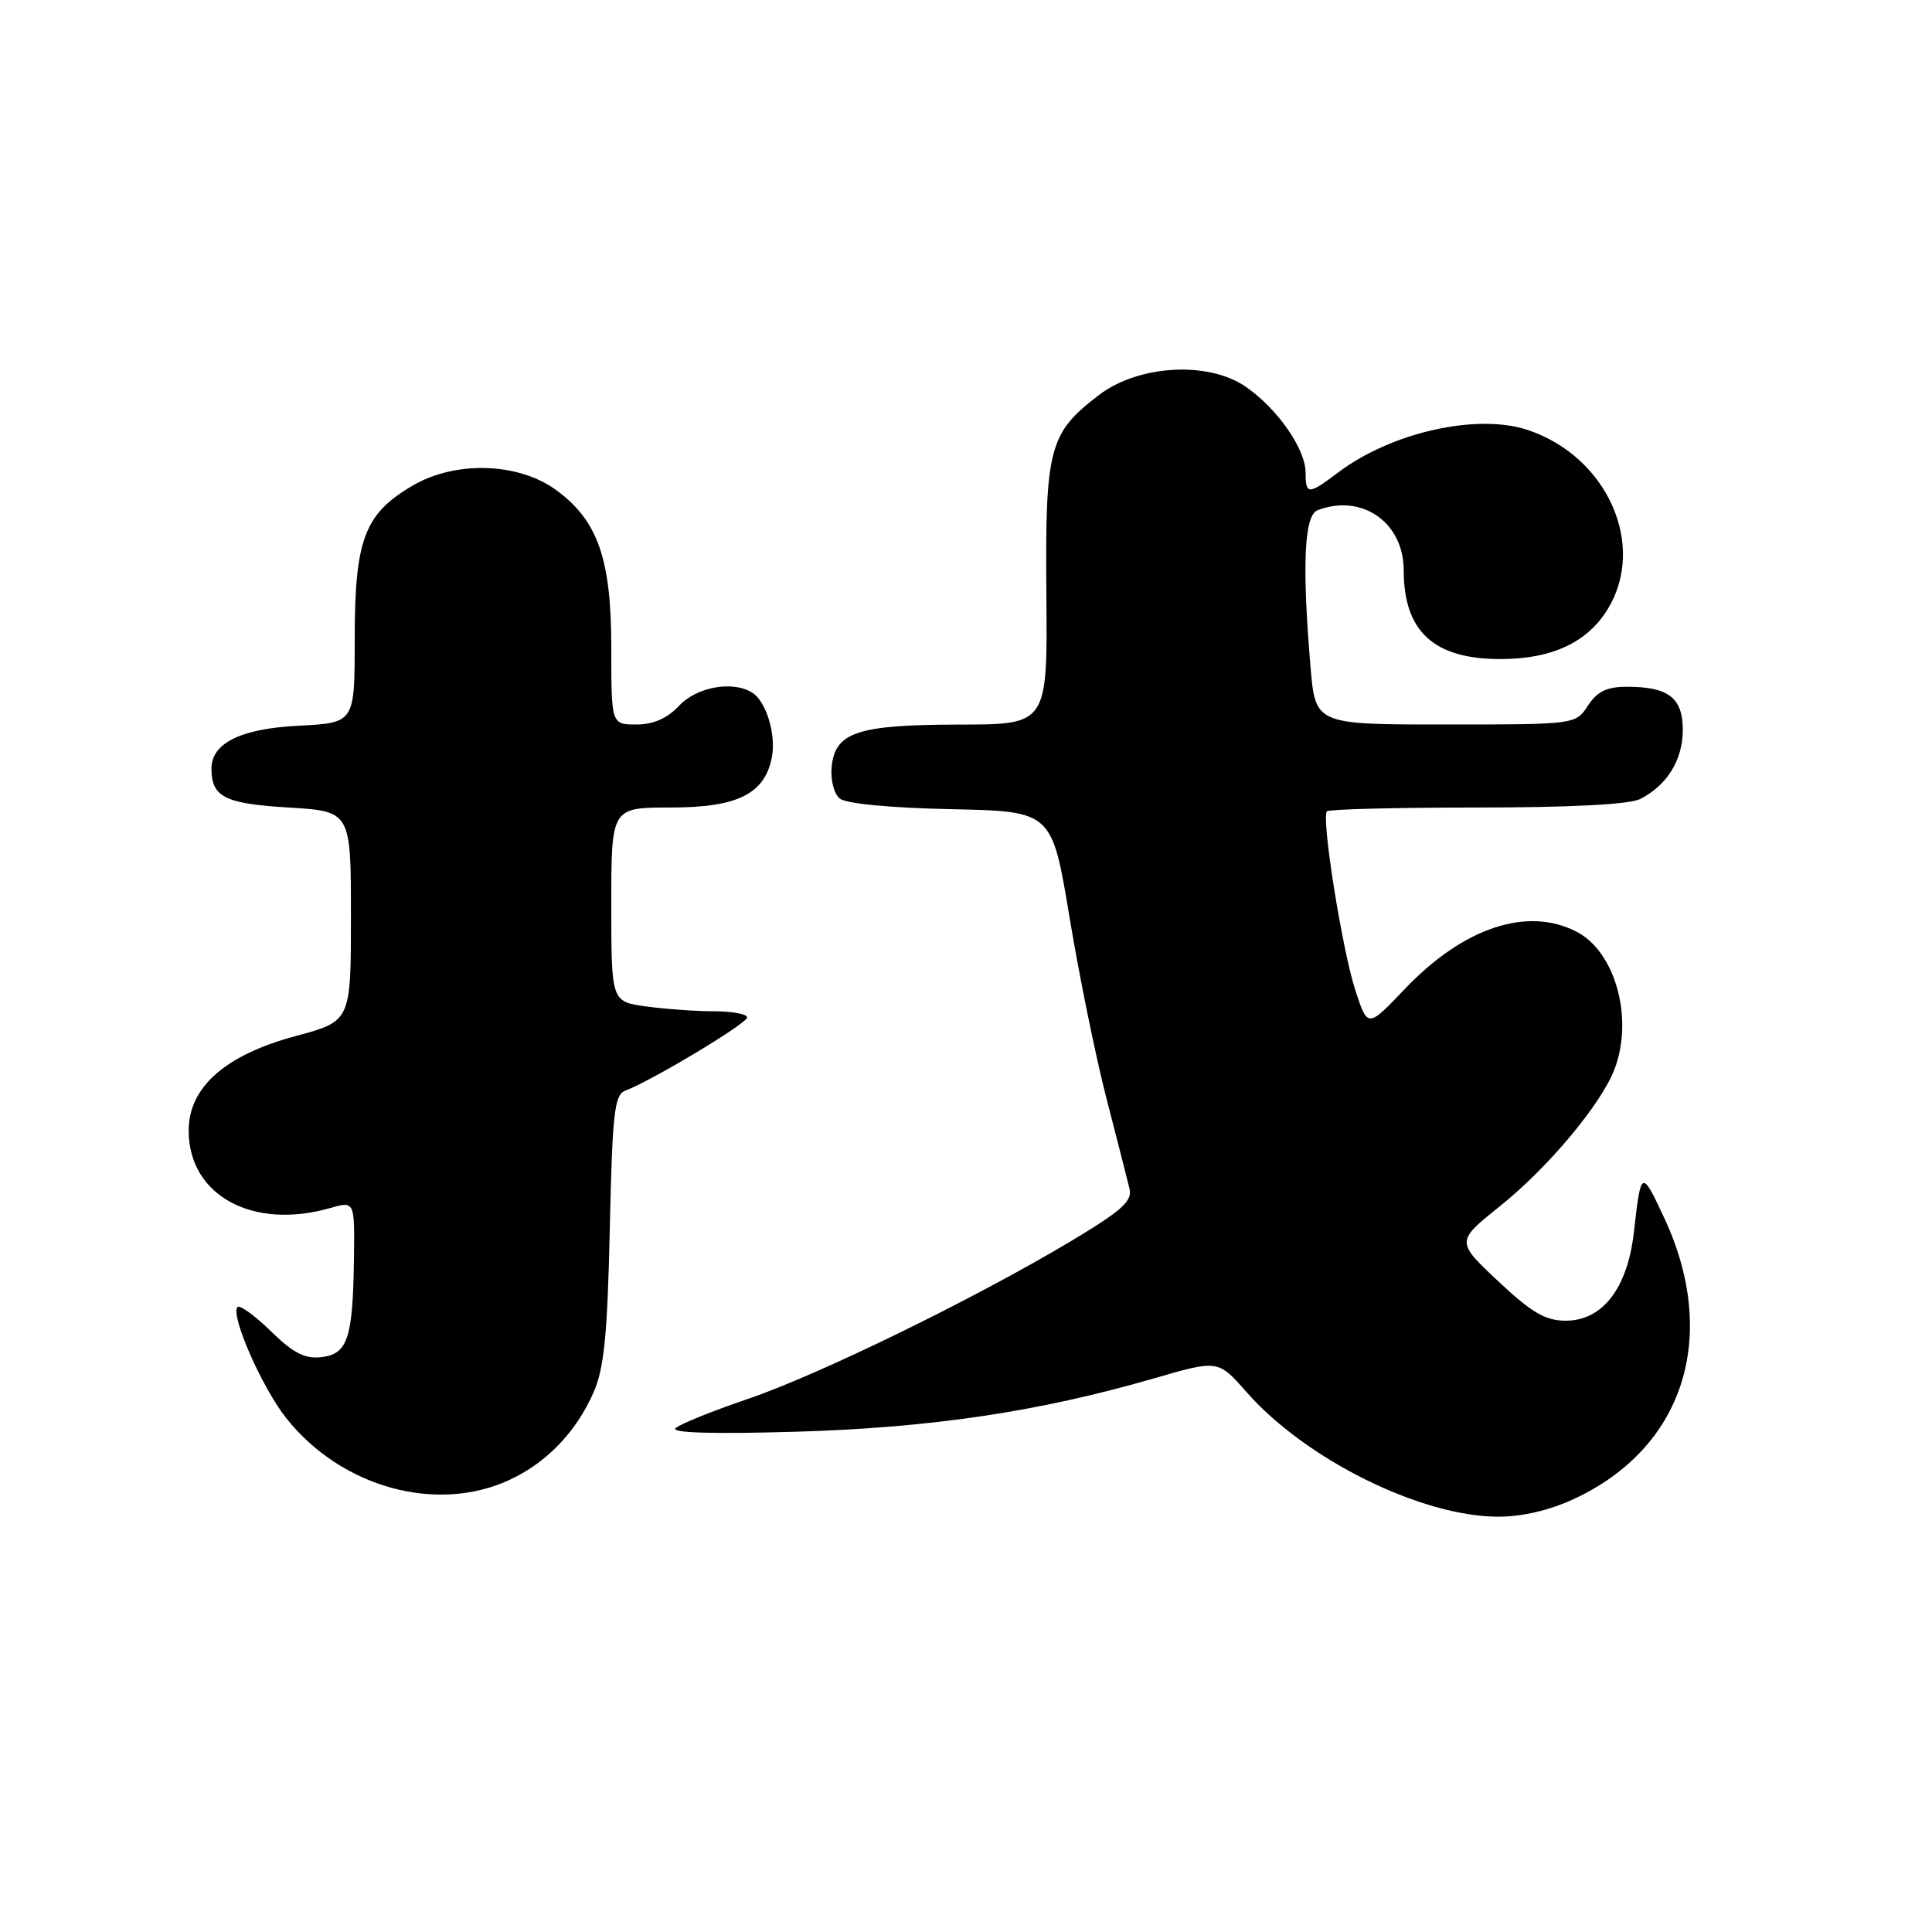 <?xml version="1.0" encoding="UTF-8" standalone="no"?>
<!DOCTYPE svg PUBLIC "-//W3C//DTD SVG 1.1//EN" "http://www.w3.org/Graphics/SVG/1.1/DTD/svg11.dtd" >
<svg xmlns="http://www.w3.org/2000/svg" xmlns:xlink="http://www.w3.org/1999/xlink" version="1.1" viewBox="0 0 256 256">
 <g >
 <path fill="currentColor"
d=" M 208.58 198.61 C 223.13 191.84 227.85 177.08 220.51 161.36 C 217.50 154.92 217.44 154.95 216.50 163.26 C 215.66 170.70 212.35 175.00 207.46 175.00 C 204.78 175.00 202.96 173.94 198.50 169.75 C 192.91 164.50 192.91 164.50 198.83 159.76 C 205.16 154.68 212.18 146.28 213.93 141.68 C 216.49 134.96 214.05 126.11 208.91 123.46 C 202.39 120.08 193.91 122.90 186.16 131.03 C 181.23 136.20 181.23 136.20 179.63 131.35 C 177.86 125.96 175.04 108.29 175.83 107.50 C 176.11 107.23 185.06 107.00 195.73 107.00 C 208.05 107.00 215.93 106.59 217.32 105.88 C 220.89 104.06 222.95 100.74 222.98 96.79 C 223.00 92.48 221.11 91.00 215.59 91.00 C 212.91 91.00 211.65 91.61 210.41 93.50 C 208.77 96.00 208.77 96.00 191.53 96.00 C 174.29 96.00 174.29 96.00 173.65 88.35 C 172.51 74.89 172.81 68.29 174.58 67.61 C 180.45 65.35 186.00 69.22 186.00 75.57 C 186.00 83.67 189.99 87.34 198.83 87.33 C 205.65 87.32 210.34 85.13 213.04 80.70 C 218.22 72.21 212.94 60.45 202.39 56.96 C 195.67 54.75 184.36 57.29 177.32 62.60 C 173.37 65.58 173.00 65.58 173.00 62.65 C 173.00 59.47 169.22 54.07 164.98 51.19 C 160.02 47.82 150.82 48.37 145.62 52.34 C 139.00 57.39 138.48 59.34 138.65 78.75 C 138.80 96.00 138.80 96.00 127.15 96.01 C 113.62 96.03 110.65 97.01 110.20 101.61 C 110.03 103.32 110.50 105.17 111.26 105.80 C 112.09 106.49 117.92 107.05 126.01 107.22 C 139.39 107.50 139.39 107.50 141.71 121.50 C 142.98 129.20 145.18 140.00 146.60 145.50 C 148.02 151.00 149.40 156.41 149.67 157.52 C 150.06 159.16 148.62 160.44 141.82 164.51 C 129.08 172.12 108.46 182.19 99.00 185.40 C 94.33 186.99 90.05 188.72 89.50 189.25 C 88.86 189.87 94.61 190.03 105.50 189.71 C 123.45 189.18 137.67 187.06 153.02 182.61 C 161.41 180.18 161.41 180.18 165.20 184.49 C 173.04 193.39 188.30 200.95 198.50 200.97 C 201.68 200.98 205.35 200.12 208.58 198.61 Z  M 67.50 196.10 C 72.43 193.82 76.34 189.75 78.65 184.50 C 80.05 181.32 80.49 176.89 80.80 162.82 C 81.14 147.51 81.41 145.06 82.85 144.52 C 86.31 143.23 99.00 135.61 99.00 134.82 C 99.00 134.37 97.04 134.00 94.64 134.00 C 92.24 134.00 88.19 133.71 85.64 133.36 C 81.00 132.73 81.00 132.73 81.00 119.86 C 81.00 107.00 81.00 107.00 88.87 107.00 C 97.73 107.00 101.35 105.20 102.28 100.32 C 102.85 97.32 101.53 92.96 99.69 91.79 C 97.13 90.16 92.35 91.00 90.00 93.50 C 88.41 95.19 86.58 96.00 84.33 96.00 C 81.00 96.00 81.00 96.00 81.00 85.82 C 81.00 74.11 79.24 69.03 73.77 64.99 C 68.76 61.28 60.38 61.00 54.67 64.35 C 48.27 68.10 47.00 71.49 47.00 84.79 C 47.00 95.78 47.00 95.78 39.59 96.16 C 31.87 96.55 27.98 98.48 28.02 101.90 C 28.05 105.62 29.80 106.49 38.21 107.00 C 46.50 107.50 46.50 107.50 46.50 121.41 C 46.50 135.32 46.50 135.32 39.15 137.29 C 29.83 139.80 25.00 144.07 25.00 149.81 C 25.00 158.40 33.46 163.02 43.76 160.07 C 47.00 159.14 47.00 159.14 46.90 166.82 C 46.76 177.35 46.07 179.42 42.58 179.83 C 40.40 180.08 38.85 179.29 35.89 176.39 C 33.77 174.32 31.78 172.88 31.48 173.19 C 30.47 174.19 34.70 183.84 37.93 187.91 C 45.19 197.08 57.83 200.58 67.50 196.10 Z "/>
</g>
</svg>